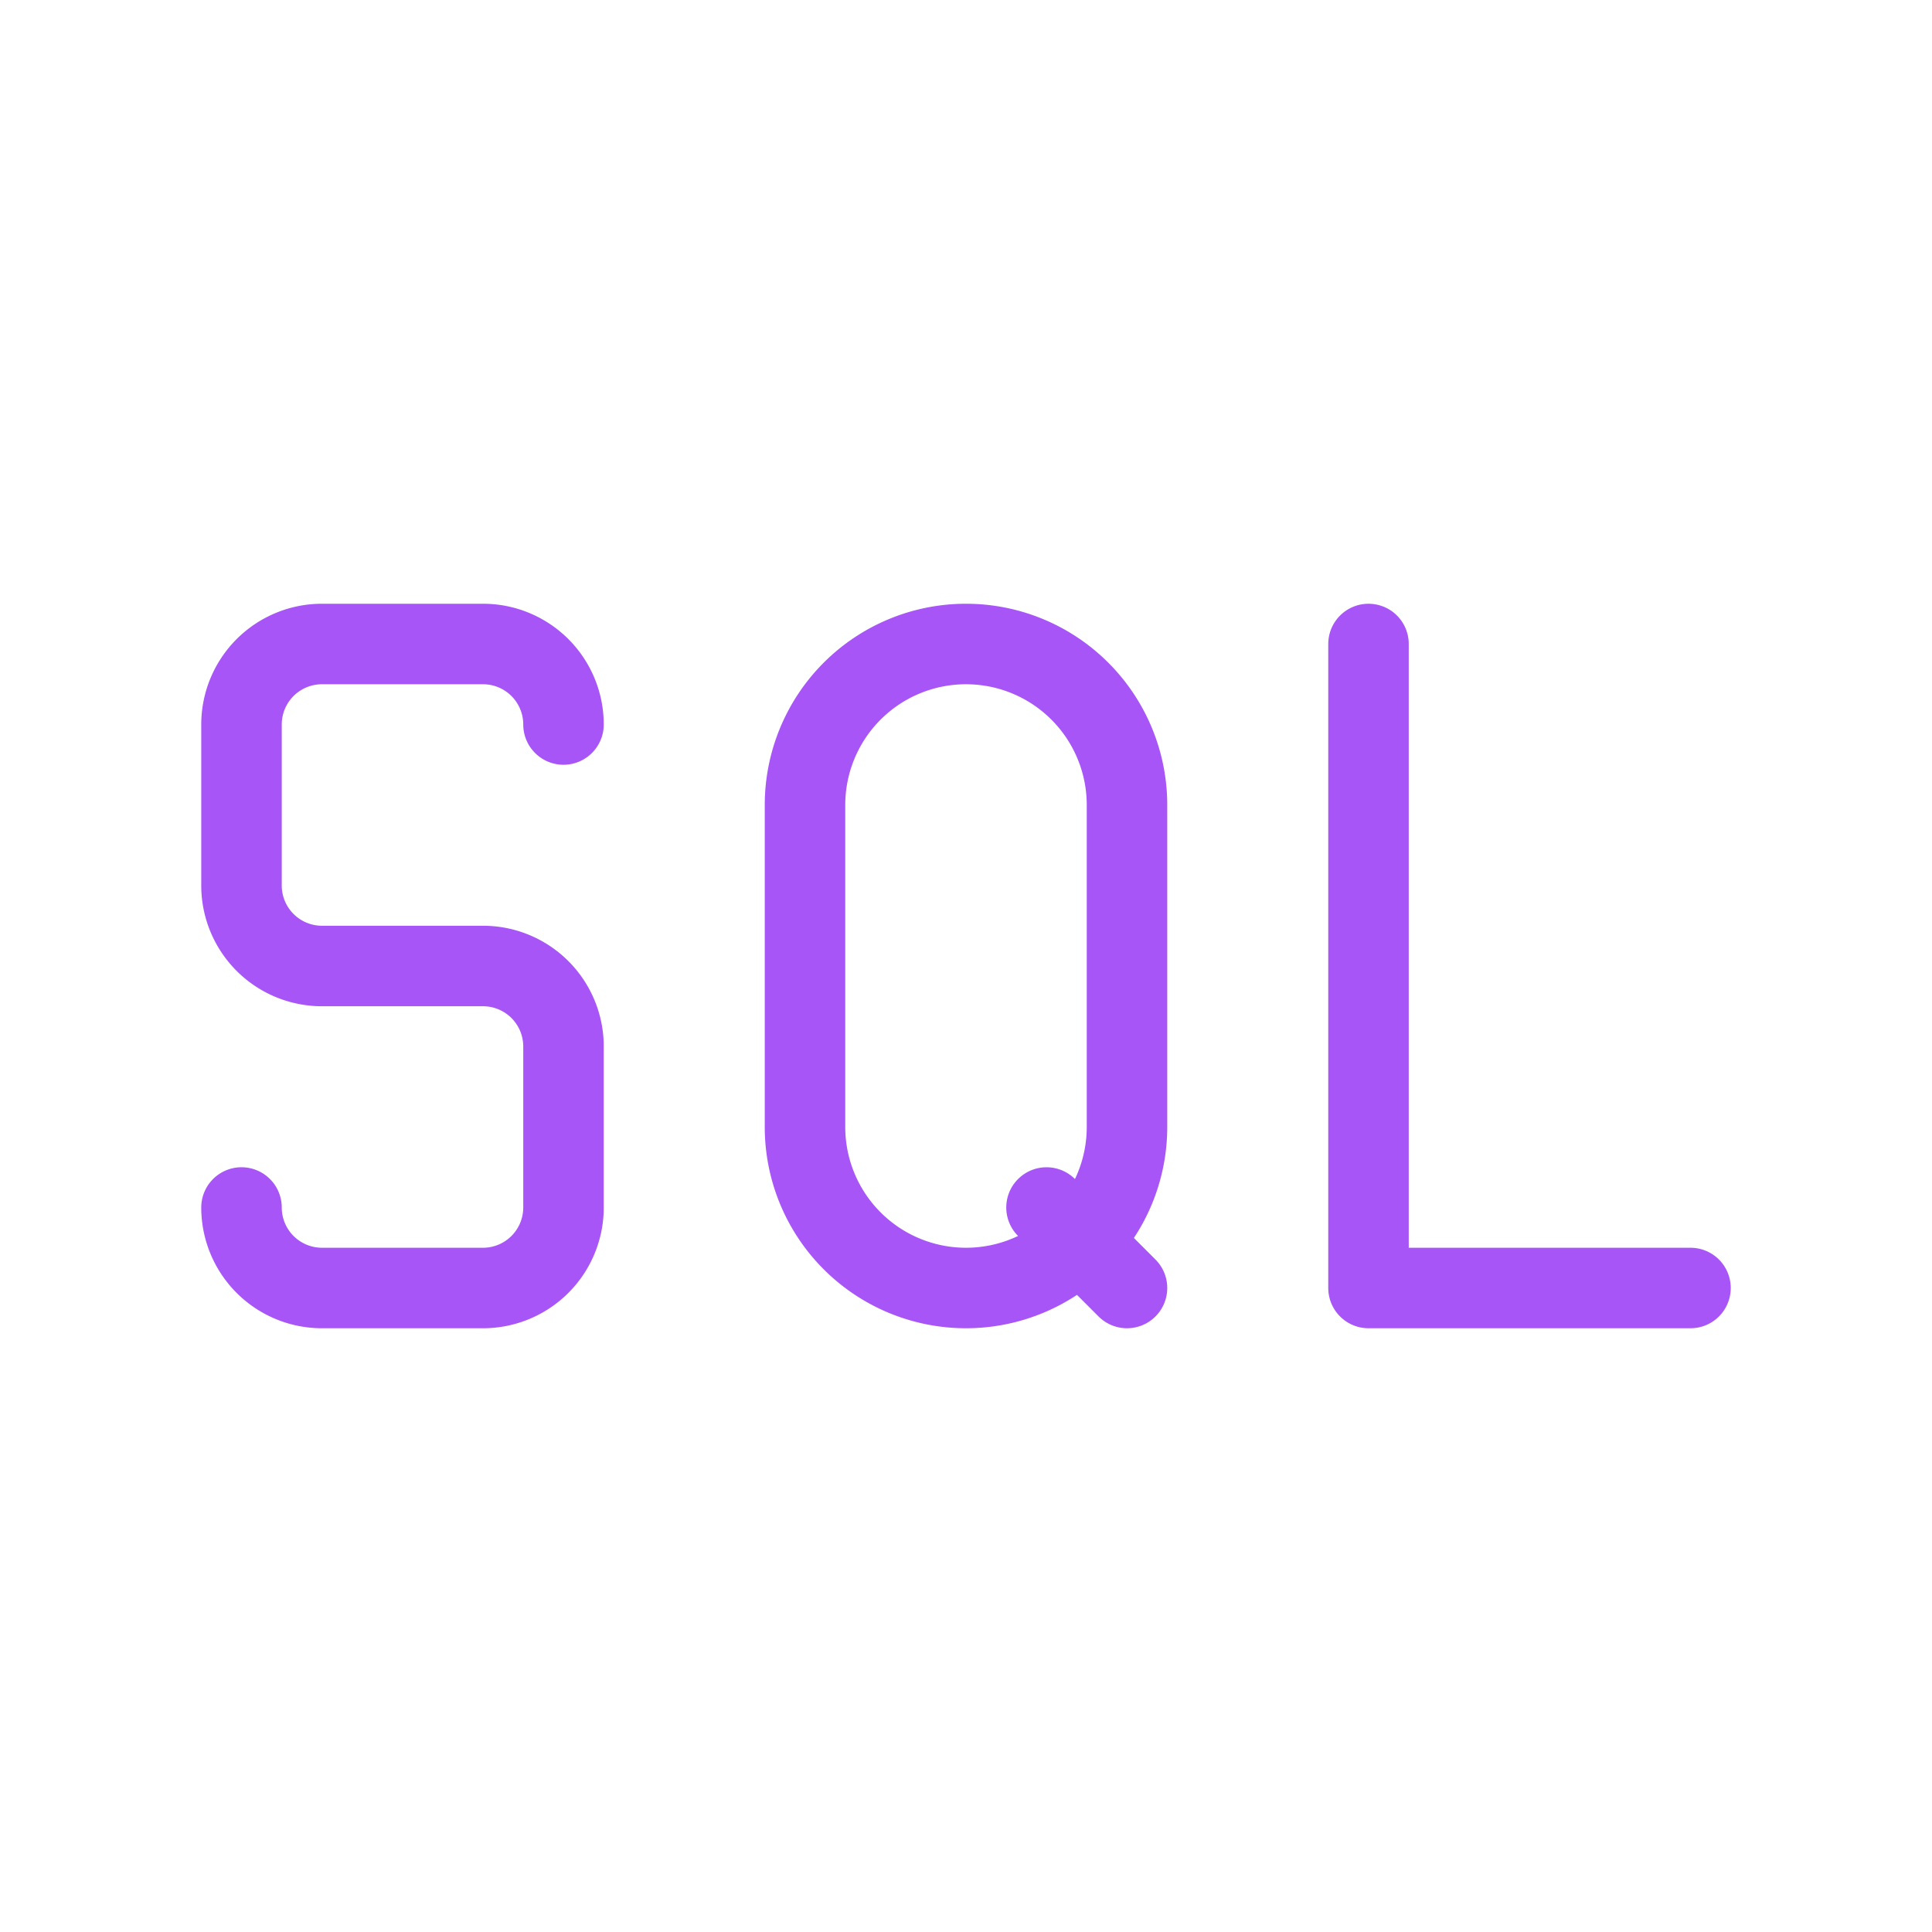 <svg  xmlns="http://www.w3.org/2000/svg"  width="24"  height="24"  viewBox="0 0 24 24"  fill="none"  stroke="#A855F7"  stroke-width="1"  stroke-linecap="round"  stroke-linejoin="round"  class="icon icon-tabler icons-tabler-outline icon-tabler-sql"><path stroke="none" d="M0 0h24v24H0z" fill="none"/><path d="M12 8a2 2 0 0 1 2 2v4a2 2 0 1 1 -4 0v-4a2 2 0 0 1 2 -2z" /><path d="M17 8v8h4" /><path d="M13 15l1 1" /><path d="M3 15a1 1 0 0 0 1 1h2a1 1 0 0 0 1 -1v-2a1 1 0 0 0 -1 -1h-2a1 1 0 0 1 -1 -1v-2a1 1 0 0 1 1 -1h2a1 1 0 0 1 1 1" /></svg>
